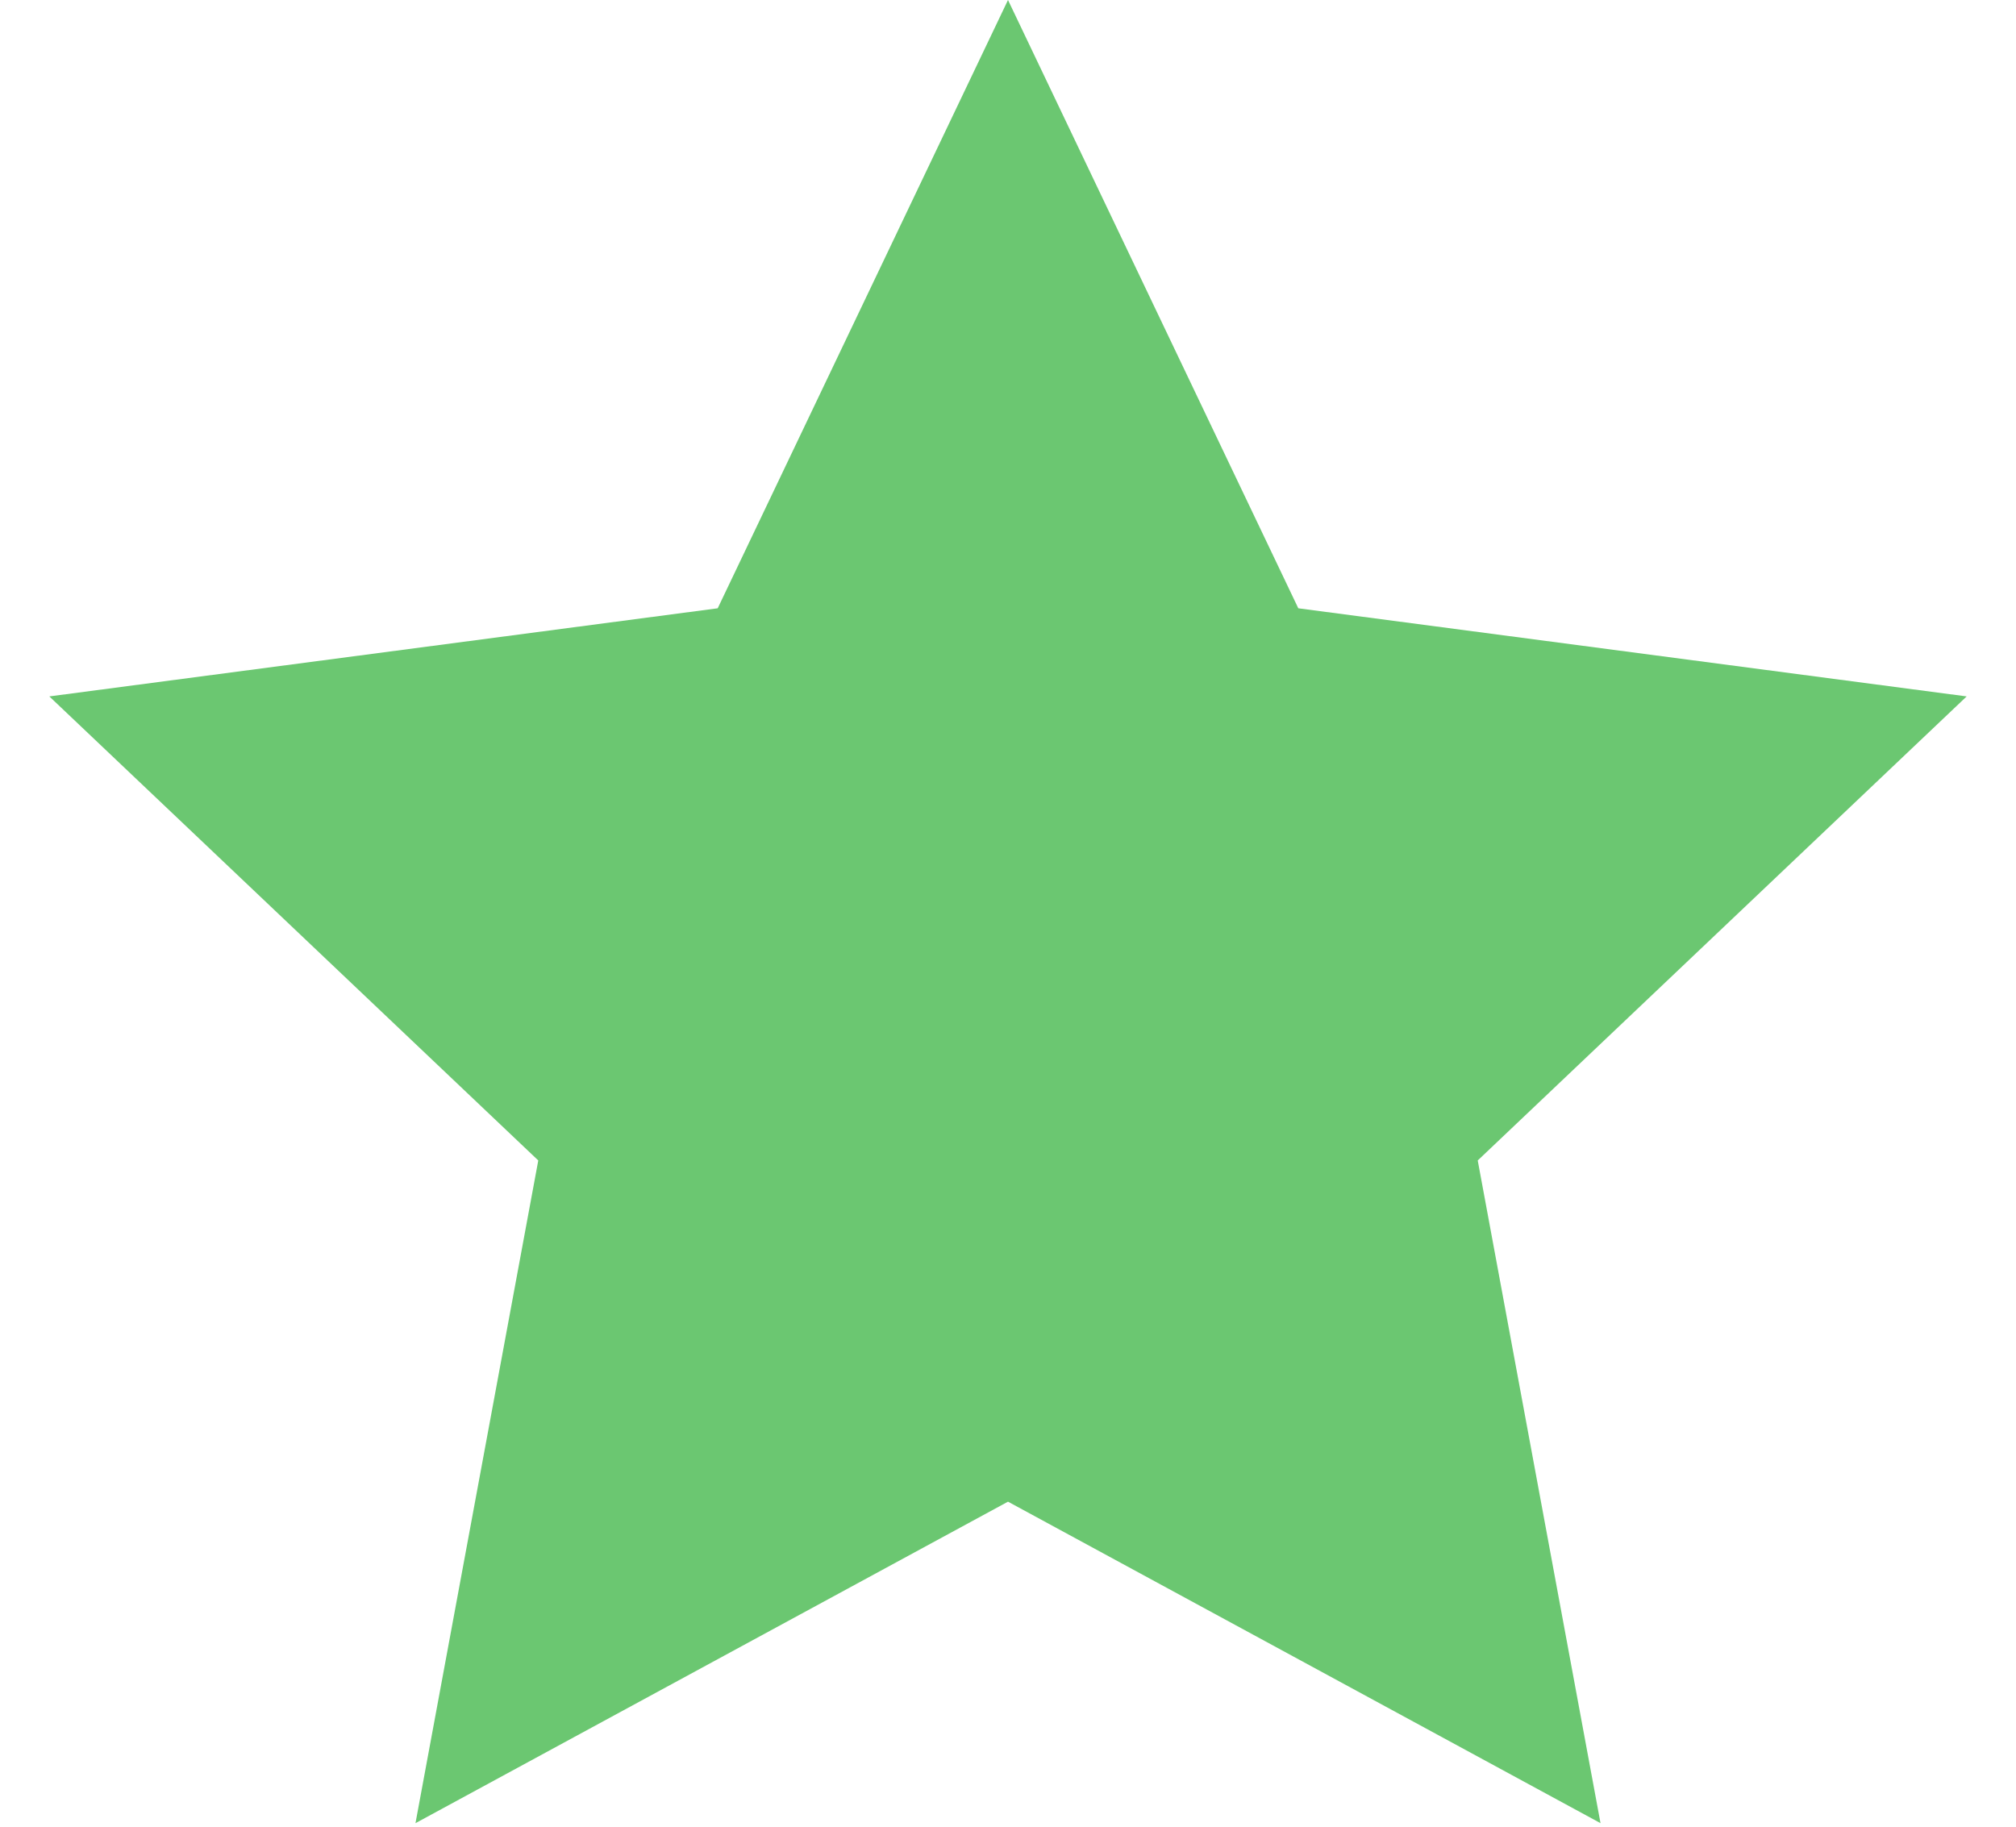 <svg width="32" height="29" viewBox="0 0 32 29" fill="none" xmlns="http://www.w3.org/2000/svg">
<path d="M16 0L20.608 9.657L31.217 11.056L23.456 18.423L25.405 28.944L16 23.84L6.595 28.944L8.544 18.423L0.783 11.056L11.392 9.657L16 0Z" fill="#6BC771"/>
</svg>
